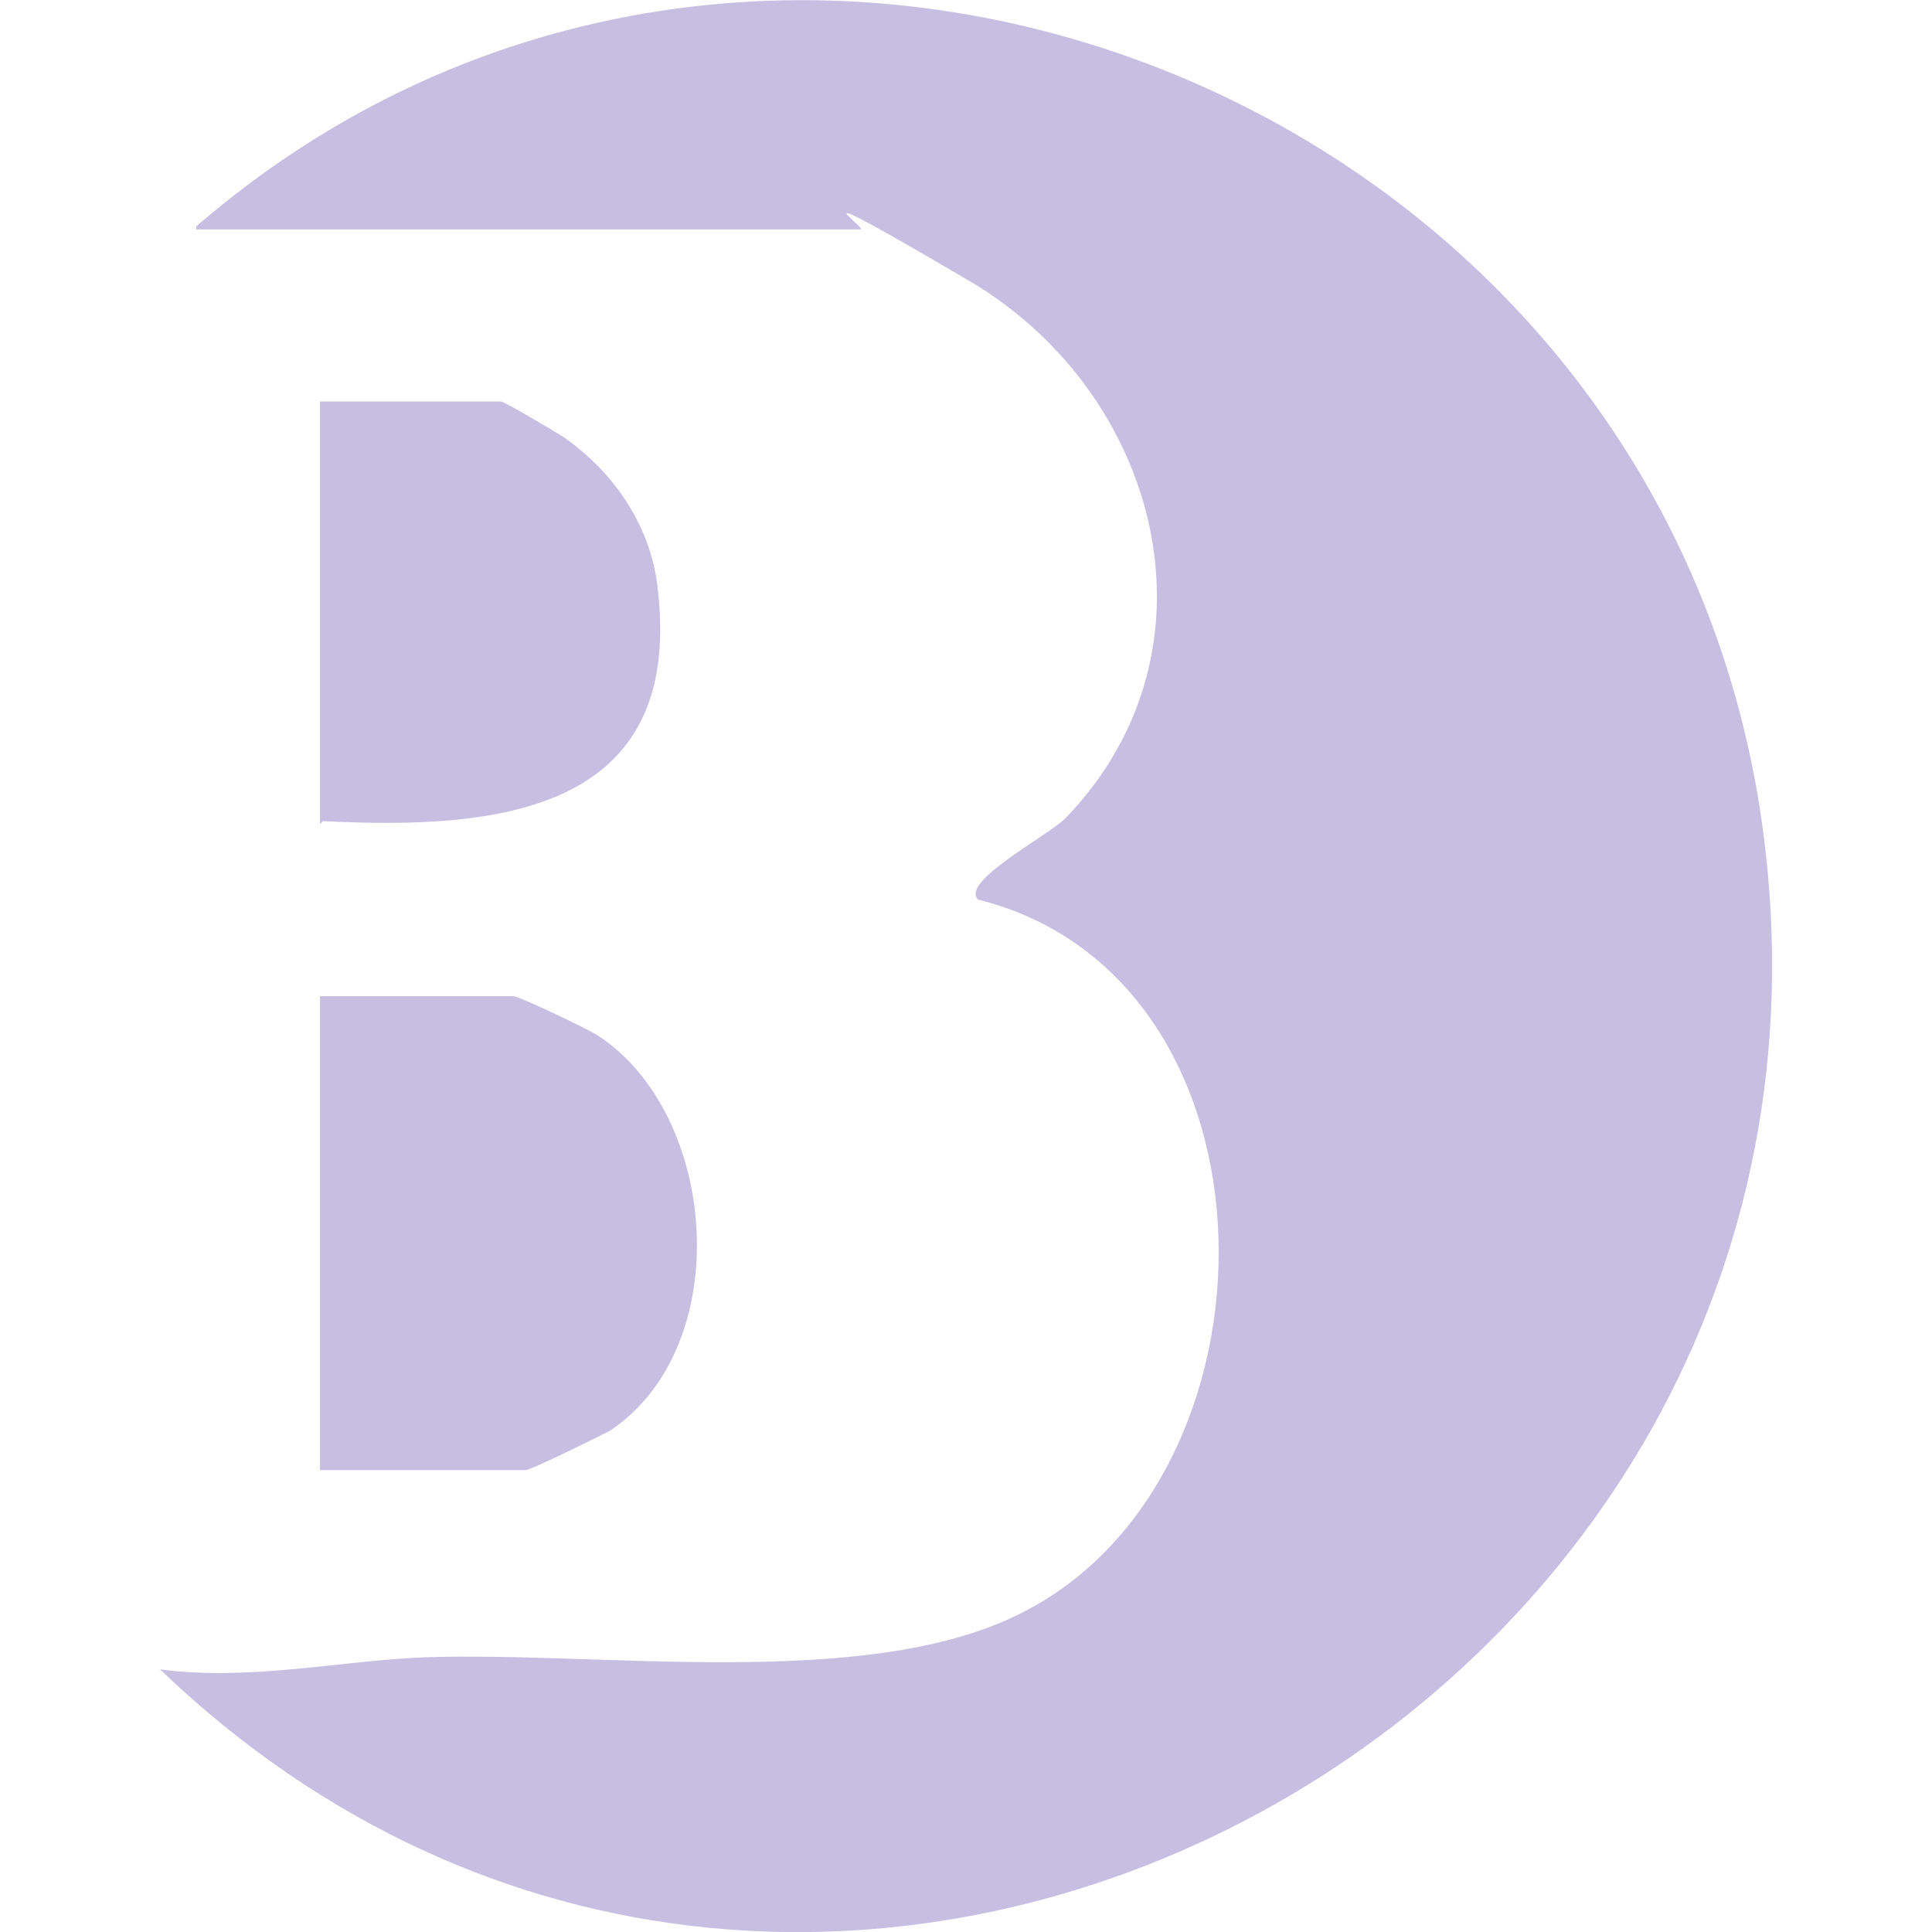 <?xml version="1.0" encoding="UTF-8"?>
<svg id="Layer_1" xmlns="http://www.w3.org/2000/svg" width="64" height="64" version="1.1" viewBox="0 0 64 64">
  <!-- Generator: Adobe Illustrator 29.2.1, SVG Export Plug-In . SVG Version: 2.1.0 Build 116)  -->
  <defs>
    <style>
      .st0 {
        fill: #c6bfe2;
      }
    </style>
  </defs>
  <path class="st0" d="M6.5,7.5C25-8.5,54.5,2.6,58.3,26.8c4.6,29.8-31.2,49.4-53,28.5,3,.4,6-.3,8.8-.4,5.8-.2,14.5,1.1,19.6-1.4,9.1-4.4,9.1-21.1-1.3-23.7-.6-.6,2.3-2.1,2.9-2.7,5.4-5.6,3.1-14.1-3.2-17.8s-3.3-1.7-3.6-1.7H6.5Z"/>
  <path class="st0" d="M10.6,48.7v-15.7h6.4c.2,0,2.5,1.1,2.8,1.3,4,2.6,4.6,10.3.4,13.1-.4.2-2.6,1.3-2.8,1.3h-6.8Z"/>
  <path class="st0" d="M10.6,27.3v-14h6c.1,0,1.8,1,2.1,1.2,1.7,1.2,2.9,3,3.1,5.1.8,7.3-5.3,7.9-11.1,7.6Z"/>
</svg>